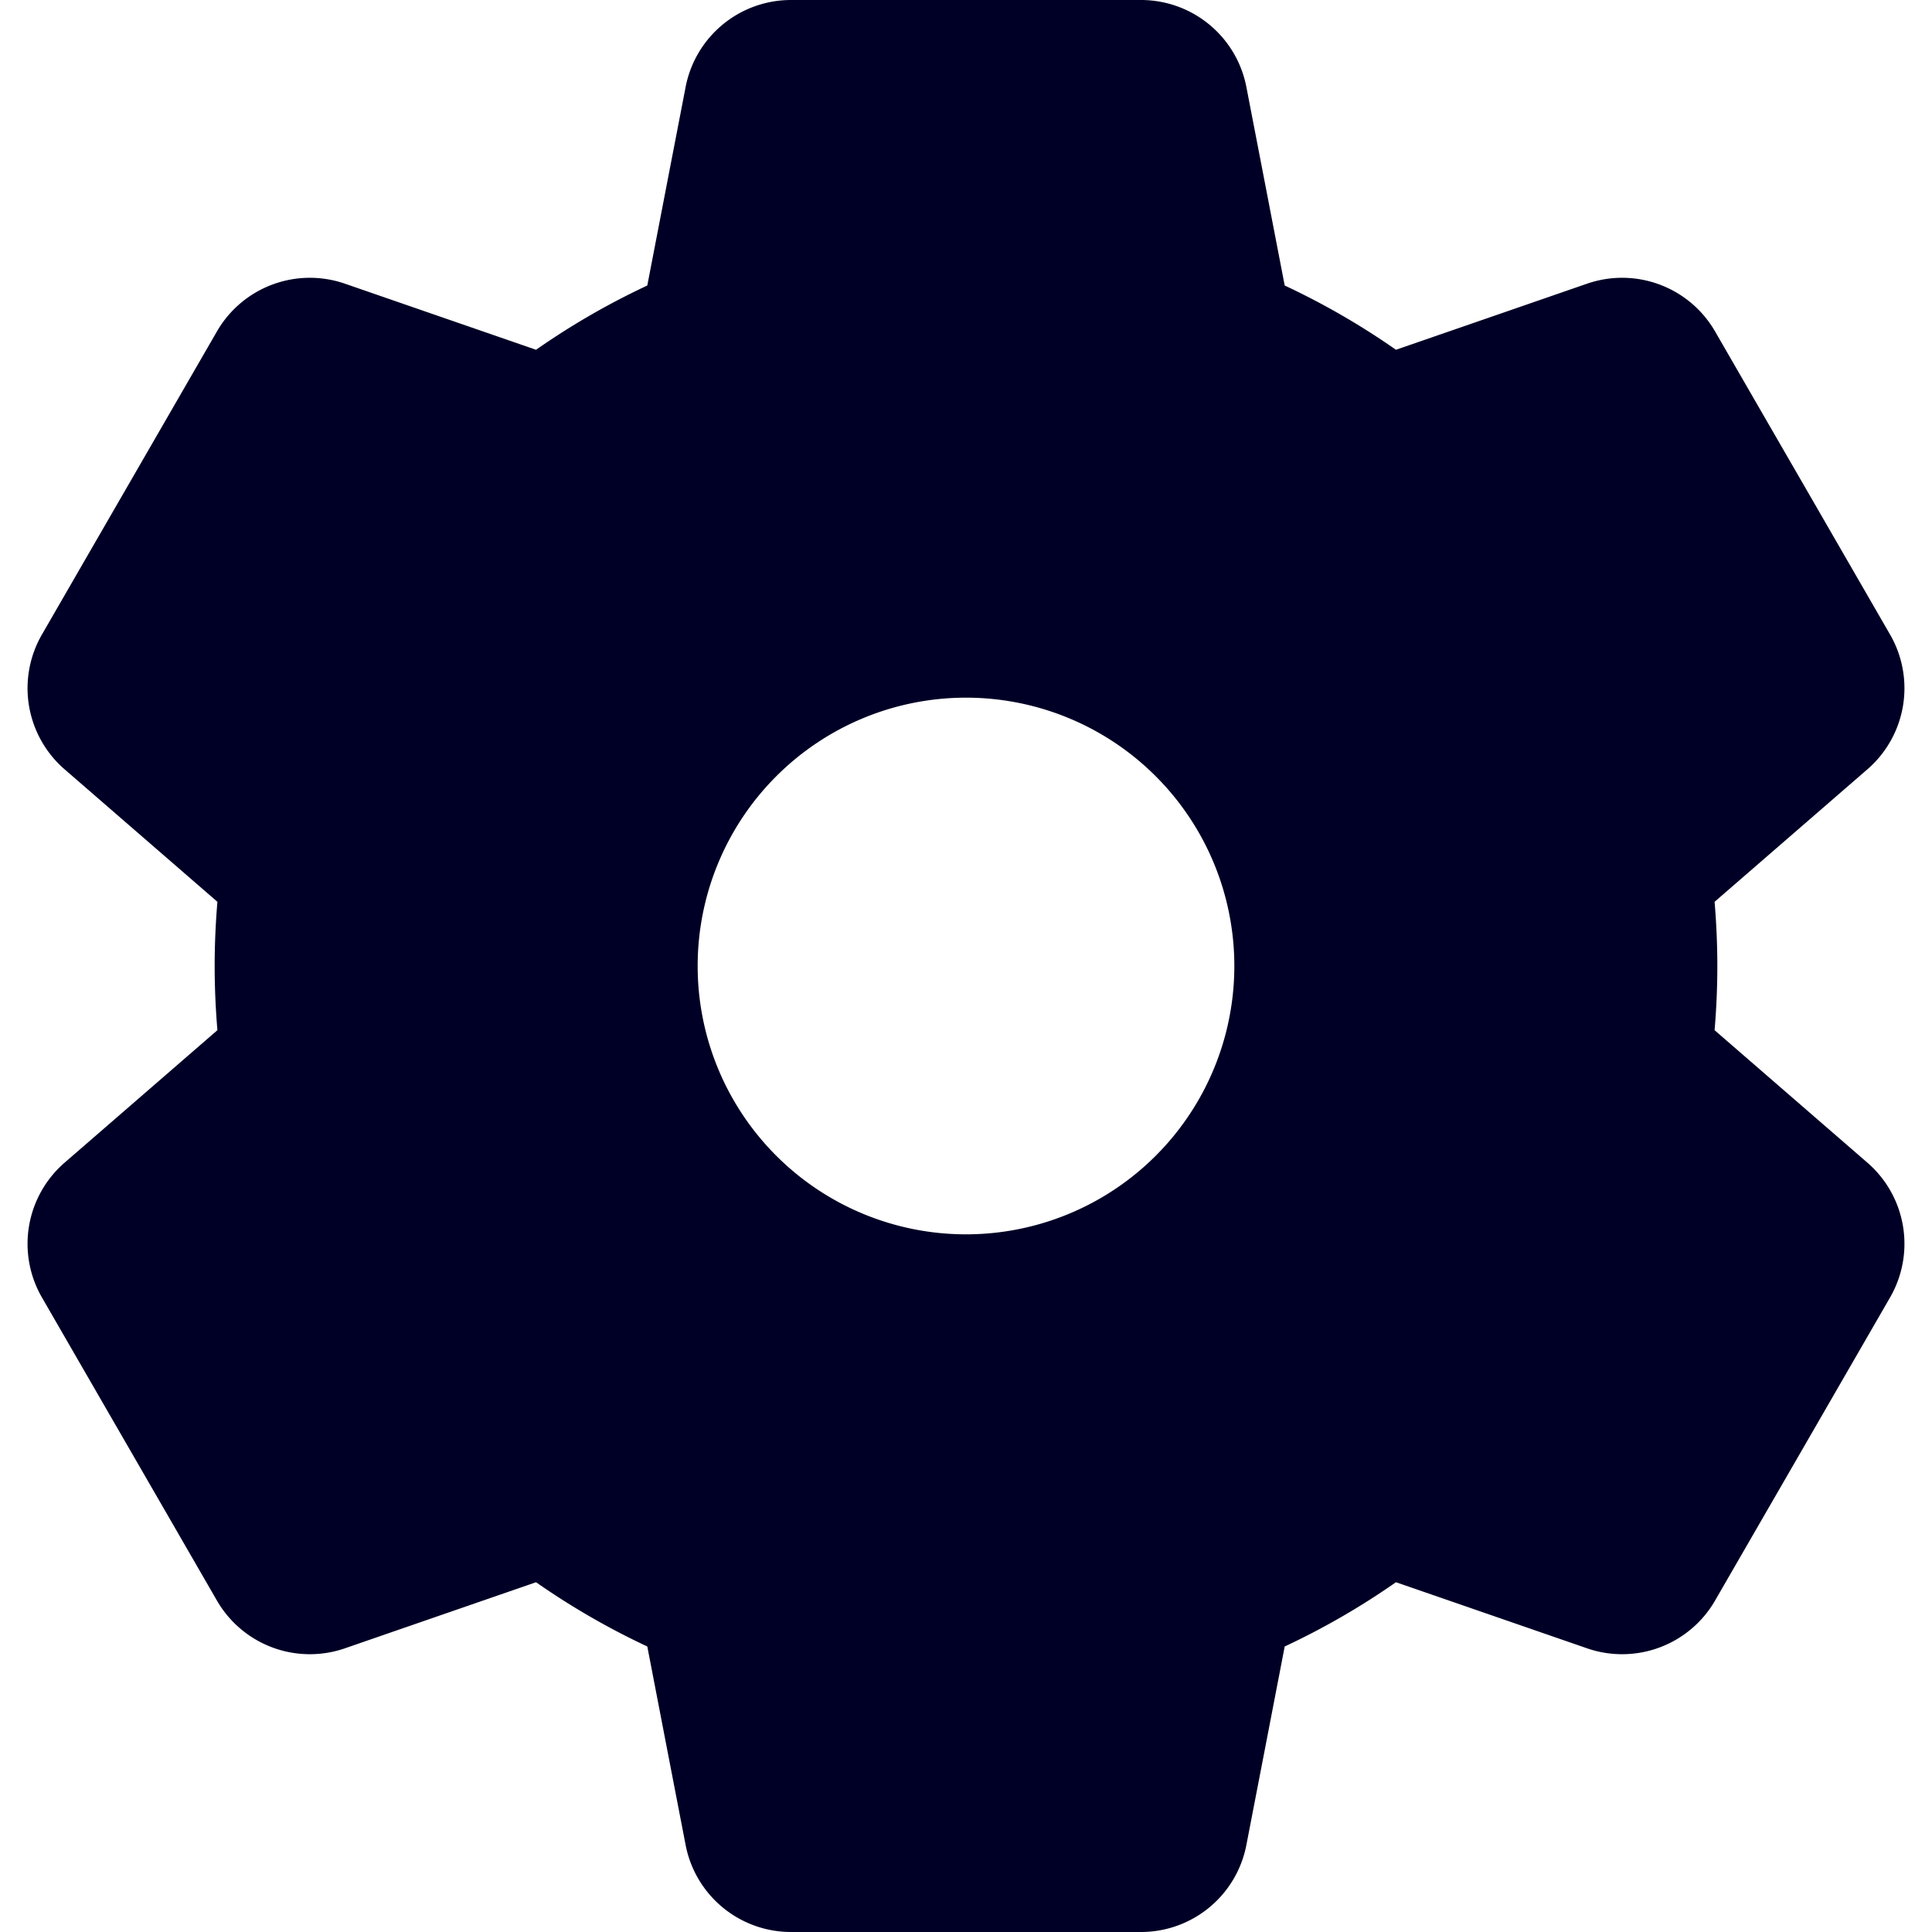 <svg xmlns="http://www.w3.org/2000/svg" width="450" height="450" viewBox="0 0 450 450">
  <path d="M434.958,270.813,419.37,257.3l-20.009-17.35C399.778,235,400,230.016,400,225s-.222-10-.639-14.95L419.37,192.7l15.588-13.513a25,25,0,0,0,5.276-31.388L429.92,129.93,419.86,112.5,409.79,95.07,399.478,77.206a25,25,0,0,0-29.824-11.129L350.16,72.82l-25.015,8.648a173.978,173.978,0,0,0-25.913-14.966L294.22,40.52l-3.916-20.263A25,25,0,0,0,265.758,0h-81.517a25,25,0,0,0-24.546,20.257L155.78,40.52l-5.013,25.982a173.978,173.978,0,0,0-25.913,14.966L99.84,72.82,80.346,66.077A25,25,0,0,0,50.522,77.206L40.21,95.07l-6.79,11.76L20.08,129.93,9.766,147.799a25,25,0,0,0,5.276,31.388L30.63,192.7l20.009,17.35C50.222,215,50,219.984,50,225s.222,10.0.639,14.95L30.63,257.3,15.042,270.813a25,25,0,0,0-5.276,31.388L20.08,320.07l13.34,23.1,6.79,11.76,10.312,17.864A25,25,0,0,0,80.346,383.923L99.84,377.18l25.015-8.648a173.988,173.988,0,0,0,25.913,14.966L155.78,409.48l3.916,20.263A25,25,0,0,0,184.242,450h81.517a25,25,0,0,0,24.546-20.257L294.22,409.48l5.013-25.982a173.988,173.988,0,0,0,25.913-14.966L350.16,377.18l19.494,6.743a25,25,0,0,0,29.824-11.129L409.79,354.93l10.07-17.43,10.06-17.43,10.314-17.869A25,25,0,0,0,434.958,270.813ZM225,287.5A62.5,62.5,0,1,1,287.5,225,62.5,62.5,0,0,1,225,287.5Z" style="fill: #000026"/>
</svg>
